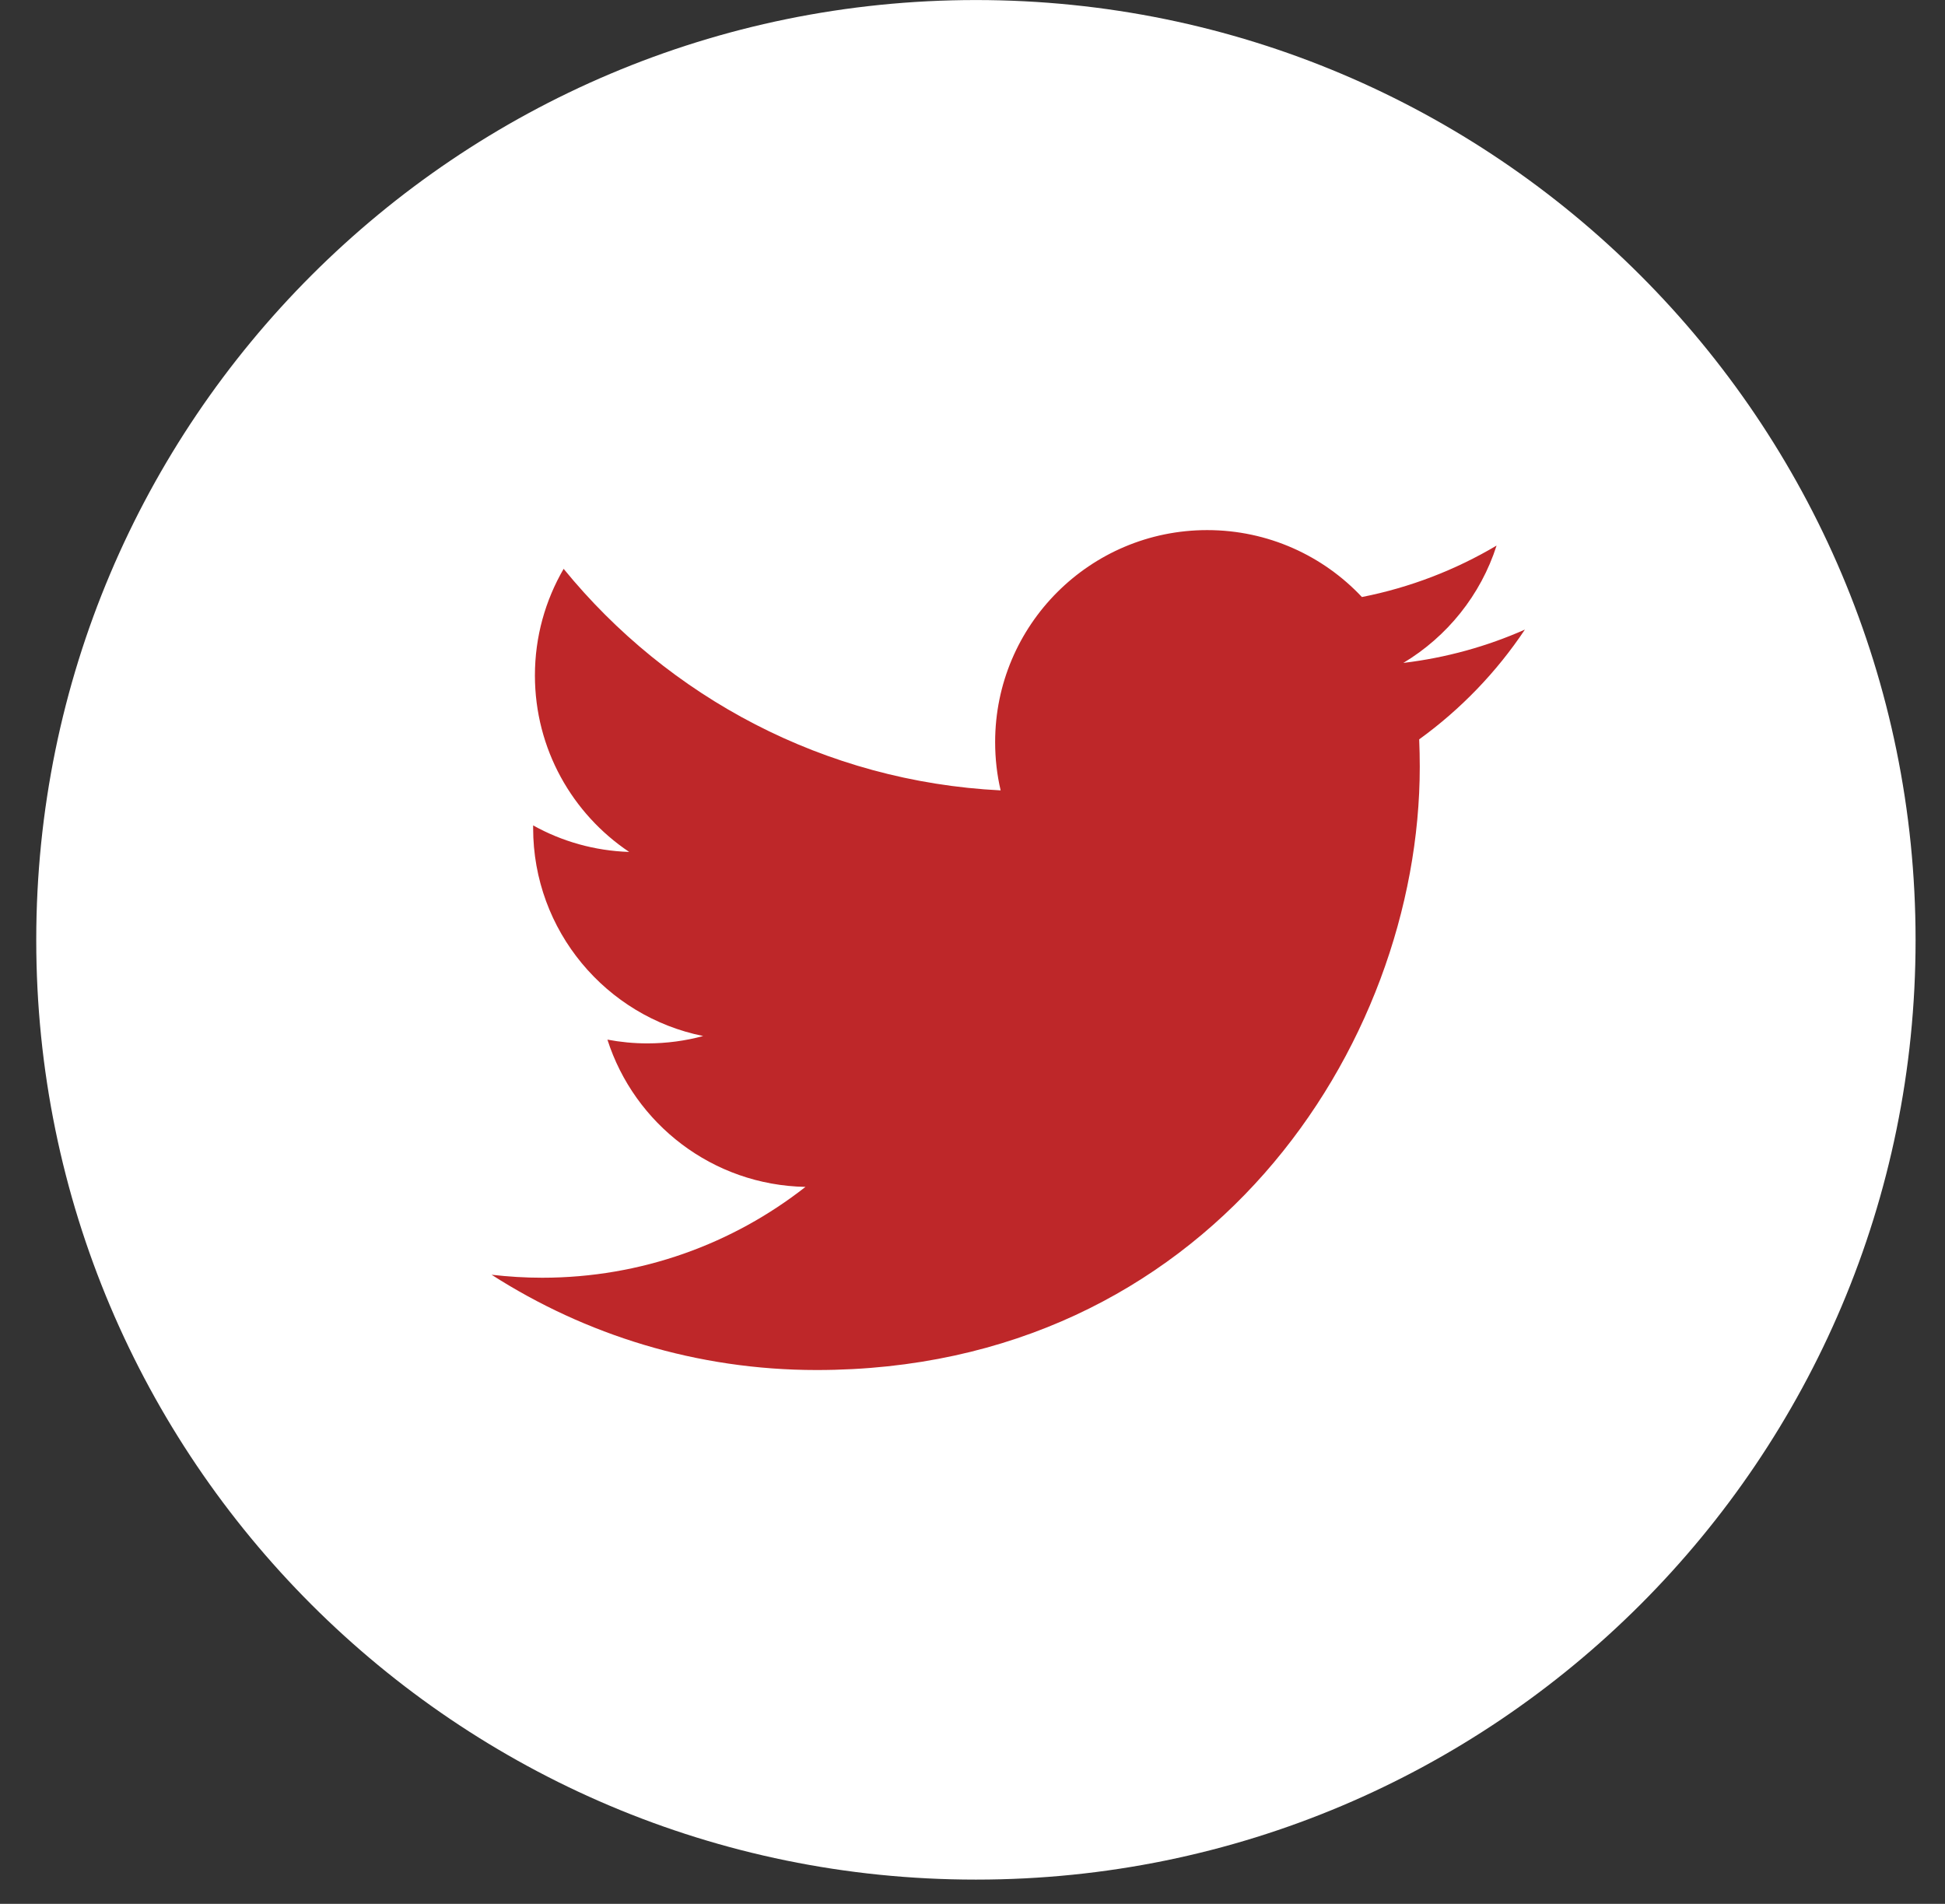 <svg width="47" height="46" viewBox="0 0 47 46" fill="none" xmlns="http://www.w3.org/2000/svg">
<rect x="0" y="0" width="47" height="46" fill="#333333" stroke="none"/>
<path d="M23.572 45.414H23.593C36.129 45.414 46.289 35.252 46.289 22.719V22.708C46.289 10.167 36.123 0.001 23.582 0.001C11.042 0.001 0.876 10.167 0.876 22.708V22.719C0.876 35.254 11.038 45.414 23.572 45.414Z" fill="white"/>
<path d="M36.853 15.21C35.935 15.617 34.947 15.893 33.911 16.017C34.968 15.383 35.781 14.379 36.164 13.182C35.174 13.769 34.077 14.195 32.91 14.425C31.976 13.43 30.644 12.808 29.171 12.808C26.342 12.808 24.047 15.102 24.047 17.93C24.047 18.331 24.092 18.723 24.18 19.097C19.922 18.884 16.147 16.843 13.62 13.744C13.18 14.501 12.926 15.38 12.926 16.319C12.926 18.096 13.83 19.664 15.204 20.584C14.365 20.557 13.574 20.328 12.883 19.943C12.883 19.965 12.883 19.986 12.883 20.008C12.883 22.49 14.649 24.561 16.992 25.032C16.563 25.148 16.11 25.21 15.643 25.21C15.313 25.21 14.991 25.178 14.678 25.119C15.329 27.154 17.221 28.636 19.464 28.677C17.71 30.052 15.501 30.872 13.101 30.872C12.688 30.872 12.28 30.846 11.879 30.8C14.146 32.253 16.838 33.102 19.732 33.102C29.155 33.102 34.308 25.295 34.308 18.526C34.308 18.304 34.303 18.084 34.294 17.864C35.294 17.141 36.164 16.239 36.849 15.211L36.853 15.21Z" fill="#BE2729"/>
</svg>
